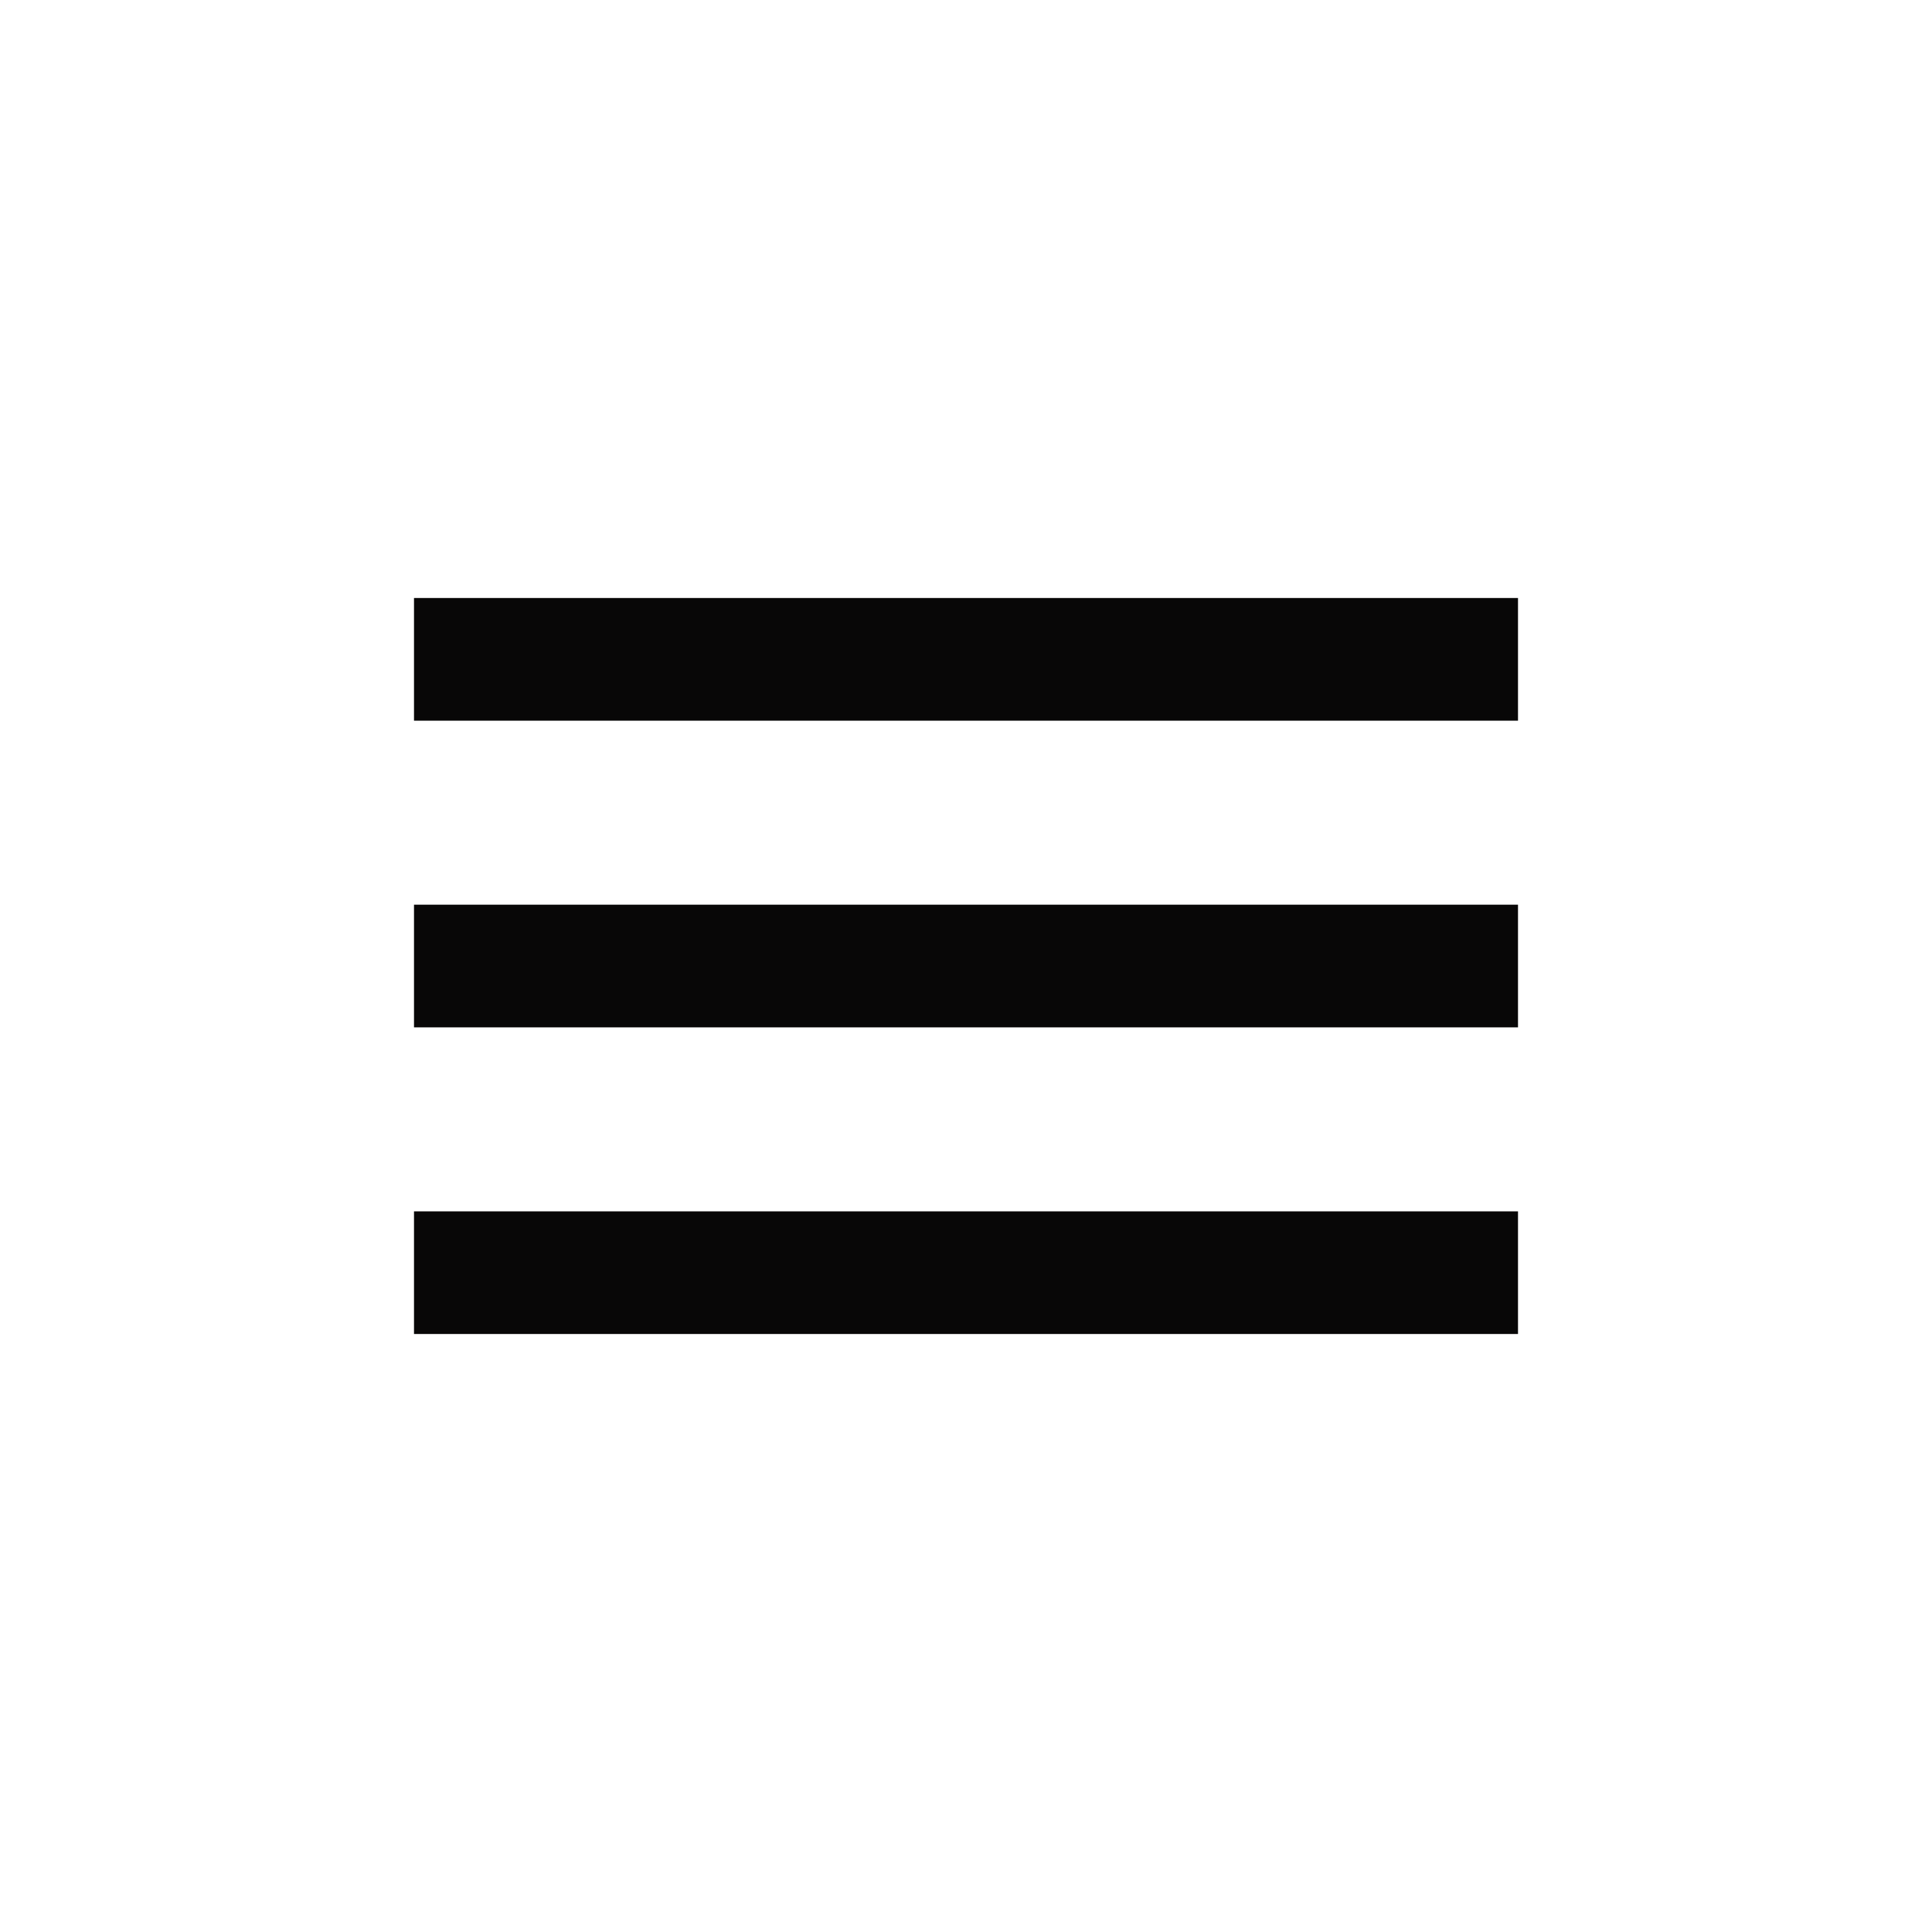 <svg width="42" height="42" viewBox="0 0 42 42" fill="none" xmlns="http://www.w3.org/2000/svg">
<path fill-rule="evenodd" clip-rule="evenodd" d="M9 15.667V13H33V15.667H9ZM9 22.334H33V19.667H9V22.334ZM9 29H33V26.334H9V29Z" fill="#080707"/>
</svg>
